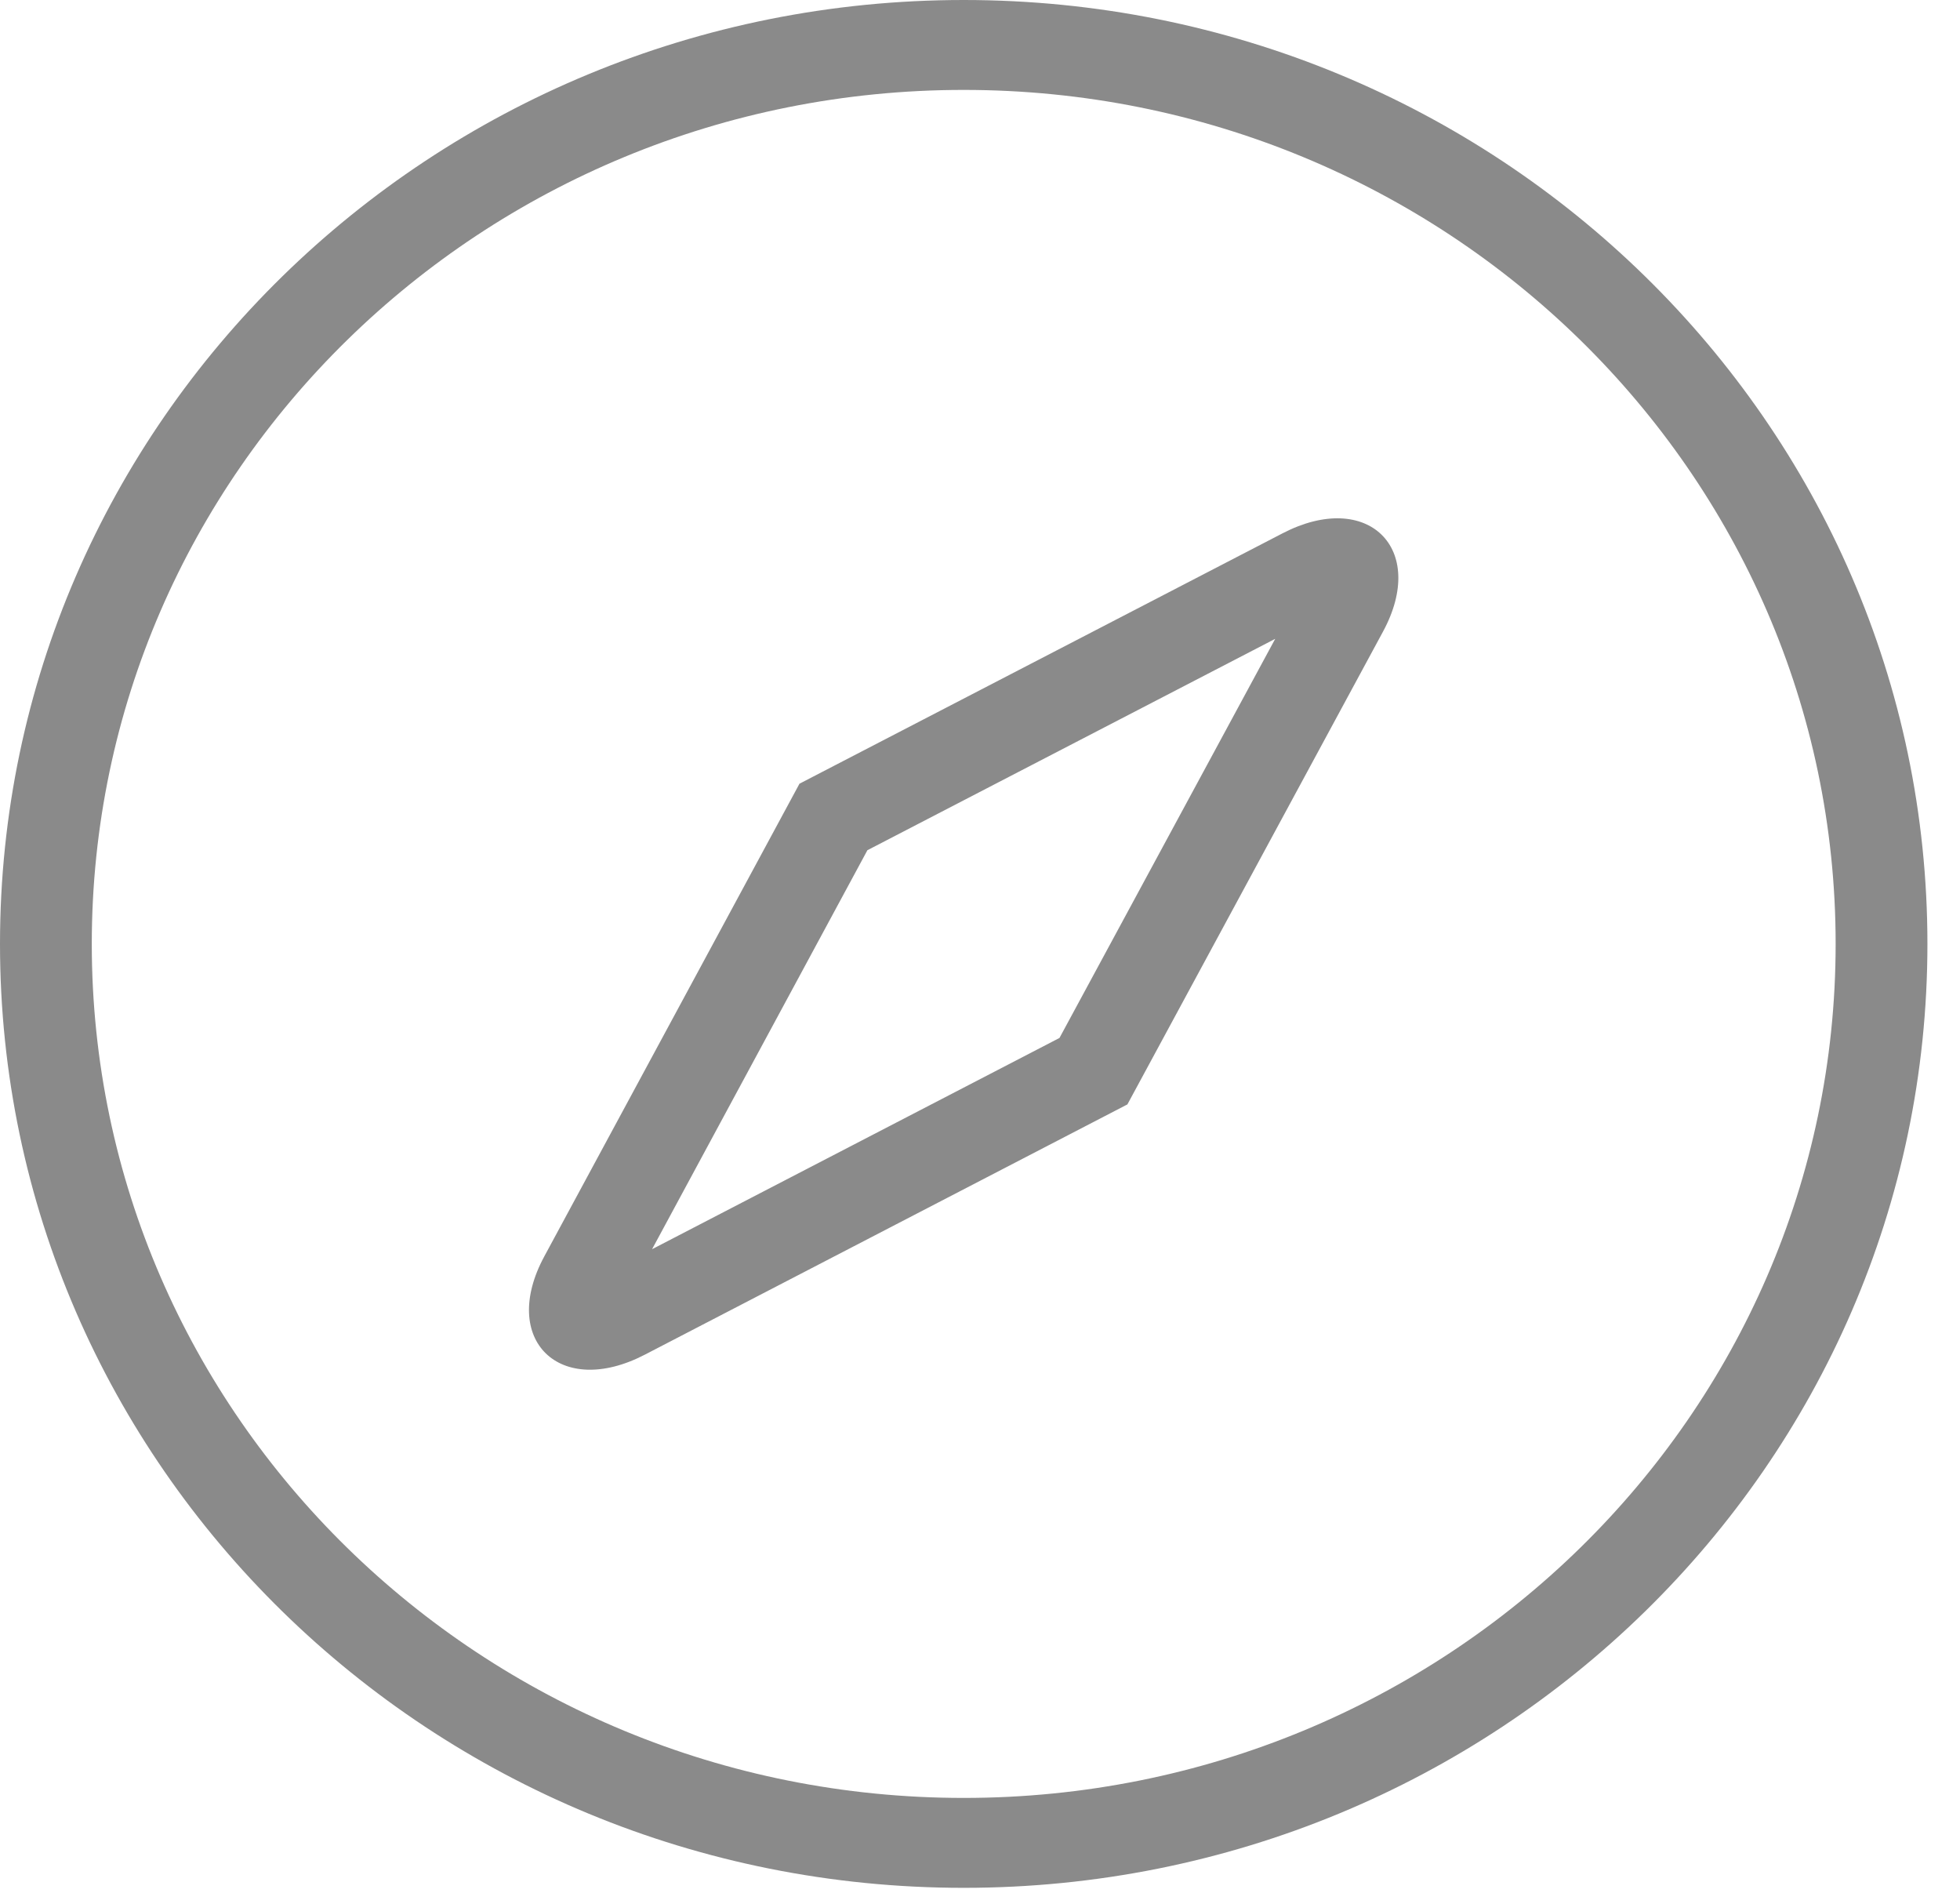 <svg width="29" height="28" viewBox="0 0 29 28" fill="none" xmlns="http://www.w3.org/2000/svg">
<path d="M14.259 26.596C21.384 26.596 27.16 20.94 27.16 13.963C27.16 6.986 21.384 1.33 14.259 1.33C7.134 1.33 1.358 6.986 1.358 13.963C1.358 20.94 7.134 26.596 14.259 26.596ZM14.259 27.926C6.384 27.926 0 21.674 0 13.963C0 6.251 6.384 0 14.259 0C22.134 0 28.518 6.251 28.518 13.963C28.518 21.674 22.134 27.926 14.259 27.926ZM12.834 12.577L18.868 9.45L15.676 15.354L9.648 18.479L12.834 12.577ZM18.977 7.889L11.829 11.593L8.053 18.586C7.387 19.82 8.283 20.691 9.539 20.04L16.681 16.337L20.463 9.343C21.13 8.109 20.233 7.238 18.977 7.889Z" fill="#8A8A8A"/>
</svg>
